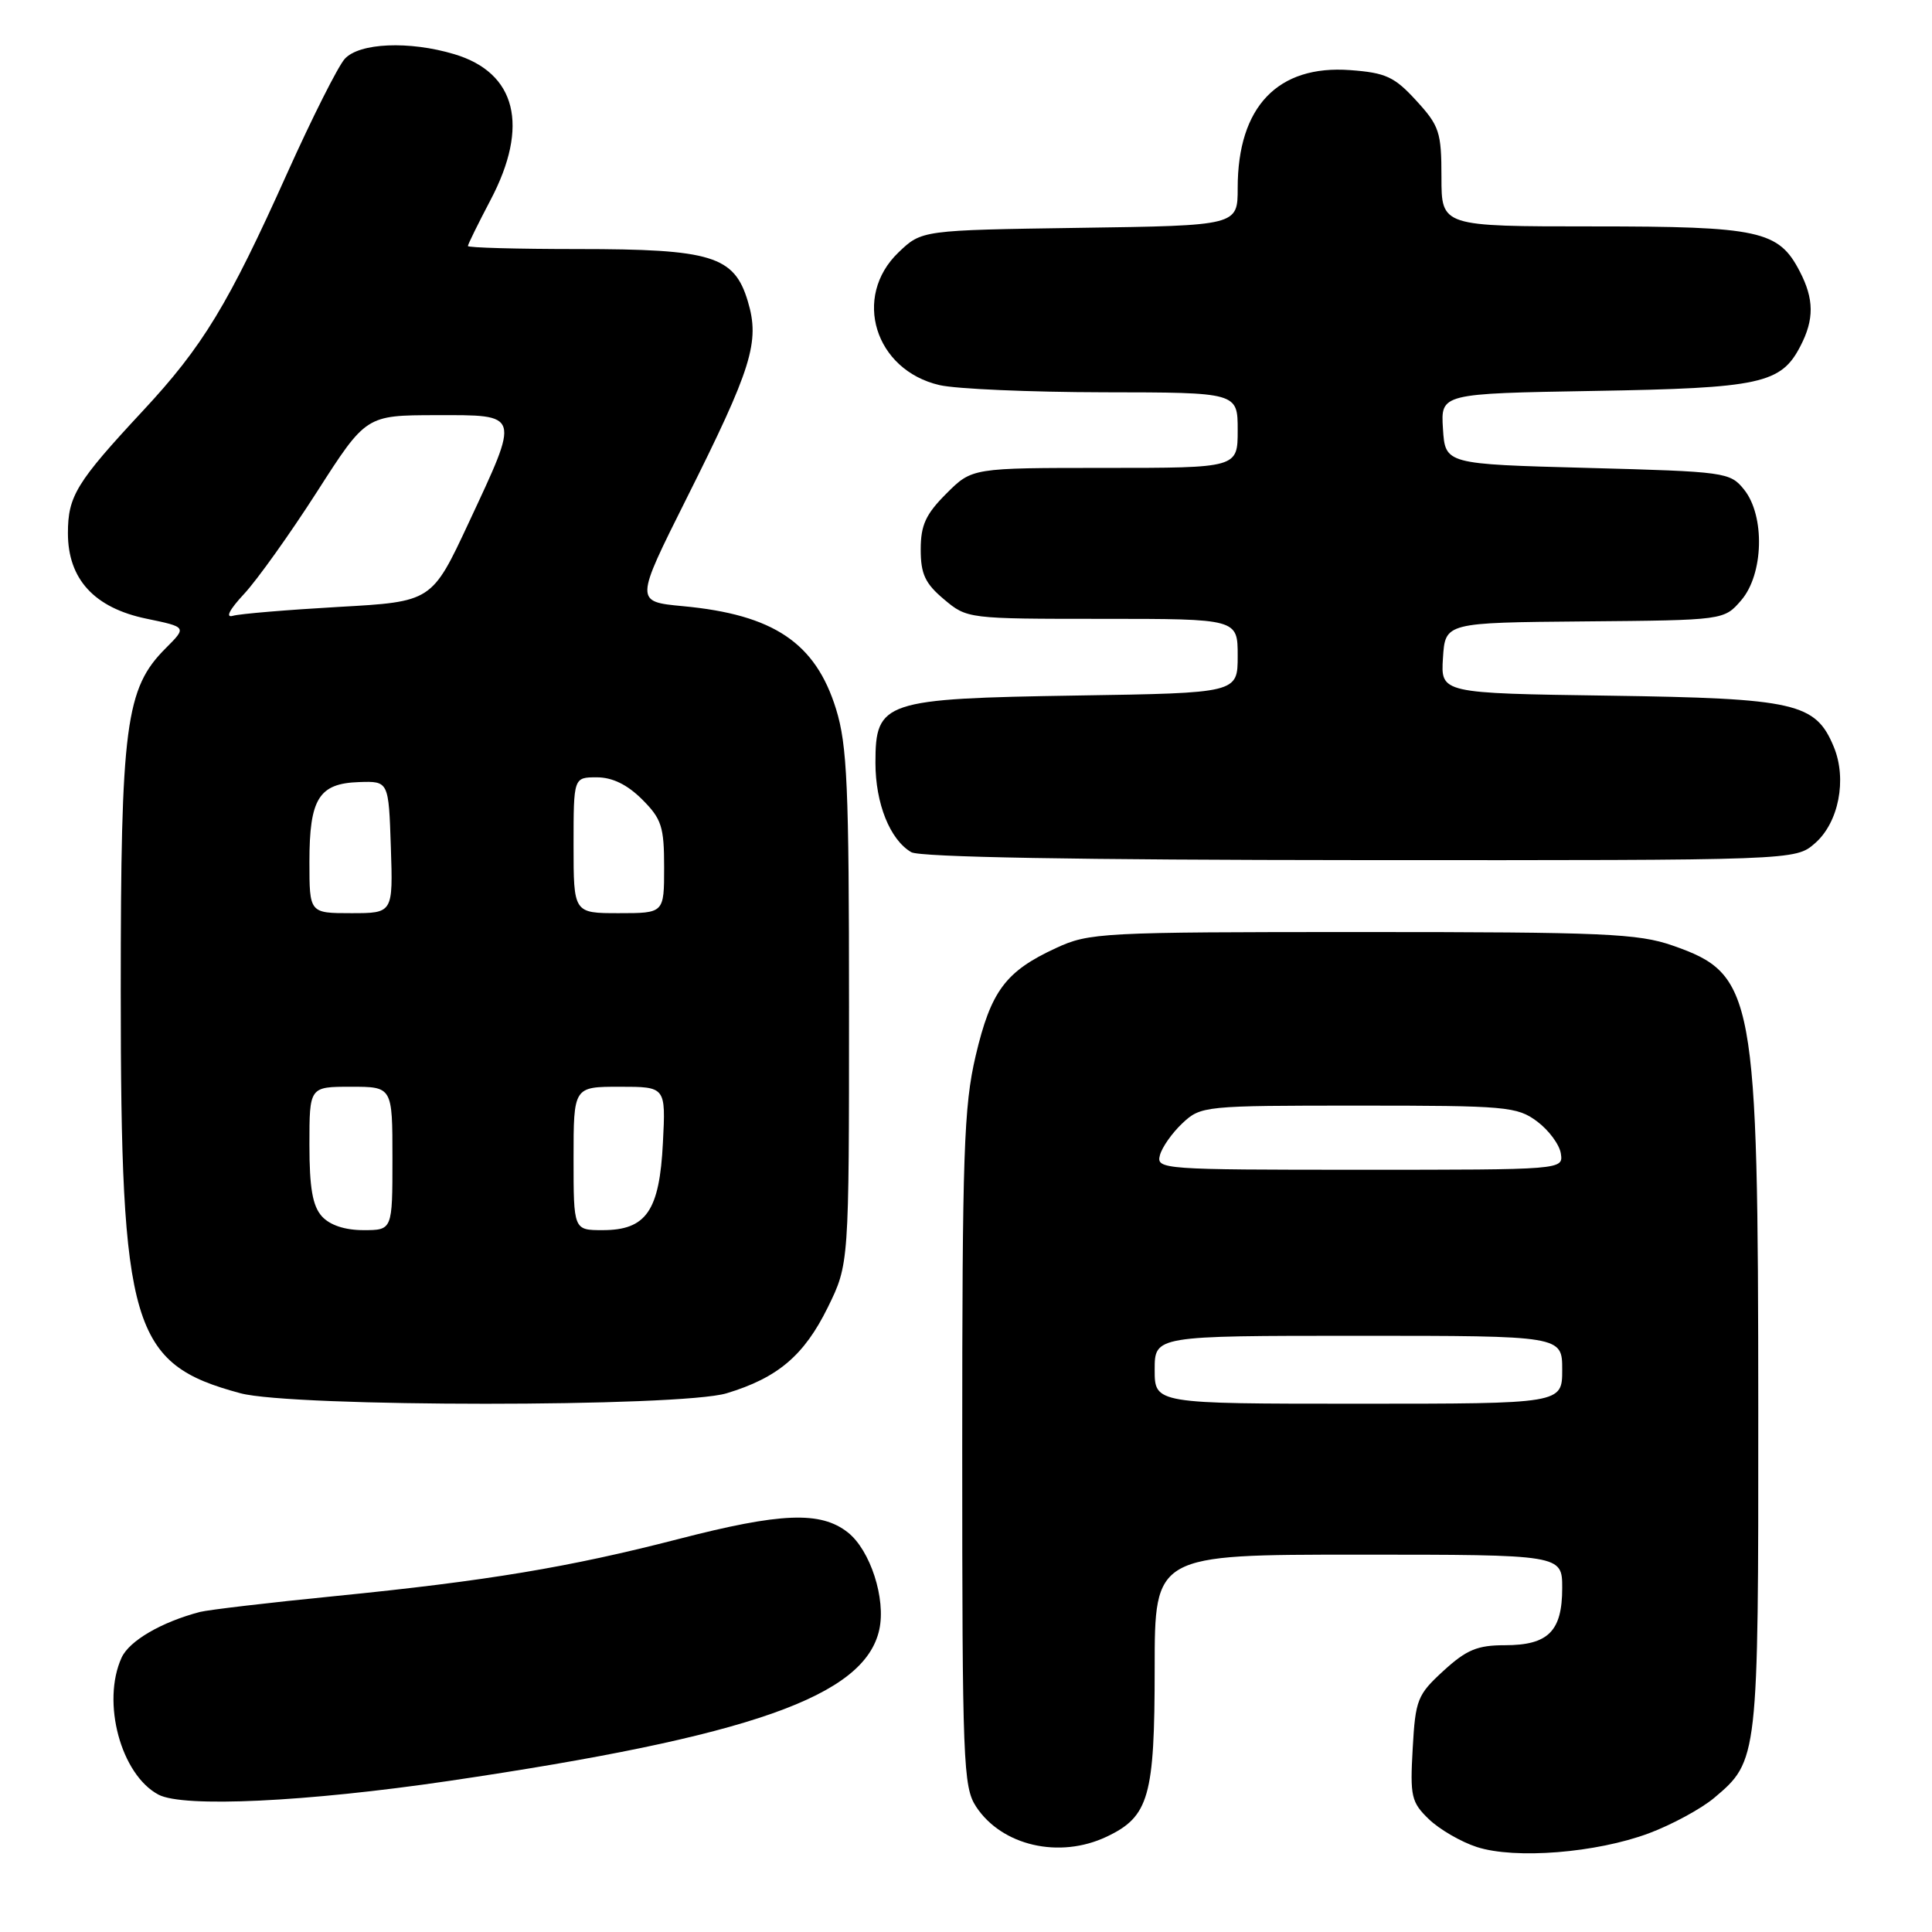 <?xml version="1.0" encoding="UTF-8" standalone="no"?>
<!DOCTYPE svg PUBLIC "-//W3C//DTD SVG 1.1//EN" "http://www.w3.org/Graphics/SVG/1.1/DTD/svg11.dtd" >
<svg xmlns="http://www.w3.org/2000/svg" xmlns:xlink="http://www.w3.org/1999/xlink" version="1.1" viewBox="0 0 256 256">
 <g >
 <path fill="currentColor"
d=" M 218.49 242.92 C 221.54 241.78 225.44 239.66 227.15 238.22 C 232.97 233.32 233.00 233.04 232.98 186.78 C 232.96 131.57 232.50 129.08 221.63 125.29 C 217.07 123.70 212.53 123.50 180.50 123.50 C 145.90 123.50 144.32 123.58 139.91 125.63 C 133.24 128.71 131.30 131.31 129.28 139.90 C 127.71 146.60 127.50 152.80 127.50 192.04 C 127.50 233.50 127.63 236.78 129.33 239.38 C 132.74 244.58 140.38 246.34 146.64 243.37 C 152.25 240.71 153.00 238.07 153.00 221.05 C 153.00 206.00 153.00 206.00 180.00 206.00 C 207.00 206.00 207.00 206.00 207.00 210.43 C 207.00 216.15 205.15 218.00 199.41 218.00 C 195.76 218.00 194.32 218.60 191.27 221.39 C 187.81 224.56 187.55 225.21 187.19 231.68 C 186.83 238.03 187.00 238.80 189.33 241.05 C 190.73 242.40 193.59 244.06 195.69 244.74 C 200.77 246.38 211.52 245.52 218.49 242.92 Z  M 59.50 235.98 C 99.48 230.08 114.57 224.78 116.51 215.94 C 117.41 211.85 115.32 205.40 112.34 203.05 C 108.73 200.21 103.46 200.42 89.86 203.94 C 75.41 207.67 64.53 209.48 44.50 211.48 C 35.70 212.35 27.60 213.31 26.50 213.59 C 21.40 214.93 17.13 217.41 16.11 219.65 C 13.43 225.54 16.02 235.16 21.00 237.80 C 24.28 239.54 40.57 238.77 59.50 235.98 Z  M 96.27 184.62 C 103.06 182.57 106.55 179.61 109.69 173.23 C 112.50 167.50 112.50 167.50 112.50 133.50 C 112.50 104.17 112.26 98.74 110.78 93.95 C 108.06 85.17 102.50 81.44 90.49 80.32 C 84.13 79.72 84.13 79.72 90.95 66.09 C 99.64 48.75 100.71 45.31 99.09 39.92 C 97.29 33.91 94.31 33.00 76.53 33.00 C 68.54 33.00 62.00 32.82 62.00 32.60 C 62.00 32.38 63.35 29.64 65.00 26.50 C 70.17 16.68 68.42 9.64 60.20 7.18 C 54.23 5.39 47.61 5.67 45.68 7.80 C 44.79 8.79 41.36 15.60 38.06 22.94 C 30.24 40.36 26.88 45.90 18.93 54.44 C 10.12 63.91 9.00 65.73 9.00 70.65 C 9.00 76.74 12.50 80.55 19.41 81.98 C 24.76 83.09 24.76 83.09 21.97 85.88 C 16.63 91.21 16.00 96.04 16.00 131.29 C 16.00 175.95 17.42 180.73 31.85 184.61 C 38.74 186.47 90.11 186.47 96.27 184.62 Z  M 240.48 111.75 C 243.64 109.01 244.76 103.26 242.99 98.97 C 240.57 93.13 237.95 92.54 213.20 92.18 C 190.90 91.86 190.90 91.86 191.20 87.18 C 191.50 82.50 191.50 82.50 209.97 82.34 C 228.44 82.18 228.44 82.18 230.72 79.54 C 233.70 76.08 233.89 68.33 231.09 64.86 C 229.24 62.57 228.65 62.49 210.34 62.00 C 191.50 61.50 191.50 61.50 191.20 56.82 C 190.90 52.15 190.90 52.15 211.20 51.80 C 233.29 51.43 236.00 50.84 238.57 45.85 C 240.40 42.32 240.38 39.63 238.48 35.97 C 235.68 30.55 233.16 30.00 211.05 30.00 C 191.00 30.00 191.00 30.00 191.00 23.49 C 191.00 17.50 190.73 16.68 187.66 13.33 C 184.77 10.17 183.62 9.64 178.91 9.29 C 169.31 8.58 164.00 14.14 164.00 24.91 C 164.00 29.89 164.00 29.89 143.06 30.19 C 122.13 30.50 122.13 30.50 119.06 33.44 C 112.91 39.33 115.91 49.05 124.50 51.03 C 126.70 51.54 136.49 51.96 146.25 51.98 C 164.00 52.00 164.00 52.00 164.00 57.00 C 164.00 62.00 164.00 62.00 146.40 62.00 C 128.80 62.00 128.80 62.00 125.40 65.40 C 122.66 68.14 122.00 69.58 122.00 72.81 C 122.00 76.06 122.58 77.31 125.08 79.41 C 128.14 81.99 128.25 82.00 146.08 82.00 C 164.00 82.00 164.00 82.00 164.00 86.91 C 164.00 91.83 164.00 91.83 142.70 92.16 C 117.07 92.57 116.00 92.92 116.00 101.07 C 116.00 106.47 117.93 111.28 120.75 112.92 C 121.88 113.58 142.87 113.95 180.19 113.97 C 237.89 114.00 237.89 114.00 240.48 111.75 Z  M 153.00 181.50 C 153.00 177.00 153.00 177.00 180.00 177.00 C 207.00 177.00 207.00 177.00 207.00 181.50 C 207.00 186.00 207.00 186.00 180.00 186.00 C 153.00 186.00 153.00 186.00 153.00 181.50 Z  M 153.69 153.09 C 153.96 152.03 155.31 150.12 156.67 148.84 C 159.12 146.54 159.54 146.50 180.01 146.50 C 199.62 146.50 201.02 146.62 203.68 148.60 C 205.23 149.76 206.64 151.67 206.82 152.85 C 207.14 155.00 207.14 155.00 180.16 155.00 C 154.08 155.00 153.20 154.94 153.69 153.09 Z  M 42.65 161.17 C 41.42 159.80 41.00 157.41 41.00 151.67 C 41.00 144.00 41.00 144.00 46.50 144.00 C 52.00 144.00 52.00 144.00 52.00 153.50 C 52.00 163.00 52.00 163.00 48.15 163.00 C 45.70 163.00 43.71 162.34 42.65 161.17 Z  M 76.00 153.50 C 76.00 144.00 76.00 144.00 82.11 144.00 C 88.22 144.00 88.22 144.00 87.84 151.41 C 87.39 160.46 85.63 163.00 79.85 163.00 C 76.00 163.00 76.00 163.00 76.00 153.50 Z  M 41.00 114.19 C 41.00 105.82 42.25 103.81 47.57 103.63 C 51.50 103.50 51.50 103.50 51.79 112.25 C 52.08 121.00 52.08 121.00 46.54 121.00 C 41.00 121.00 41.00 121.00 41.00 114.19 Z  M 76.00 112.00 C 76.00 103.00 76.00 103.00 79.08 103.00 C 81.14 103.00 83.11 103.96 85.08 105.92 C 87.67 108.51 88.00 109.54 88.00 114.92 C 88.00 121.00 88.00 121.00 82.00 121.00 C 76.00 121.00 76.00 121.00 76.00 112.00 Z  M 32.35 78.69 C 34.08 76.83 38.42 70.75 42.00 65.17 C 48.50 55.03 48.50 55.03 57.75 55.01 C 69.04 55.00 68.93 54.65 62.11 69.26 C 57.22 79.73 57.22 79.73 44.86 80.42 C 38.06 80.81 31.76 81.33 30.85 81.60 C 29.83 81.89 30.41 80.77 32.35 78.69 Z "/>
</g>
</svg>